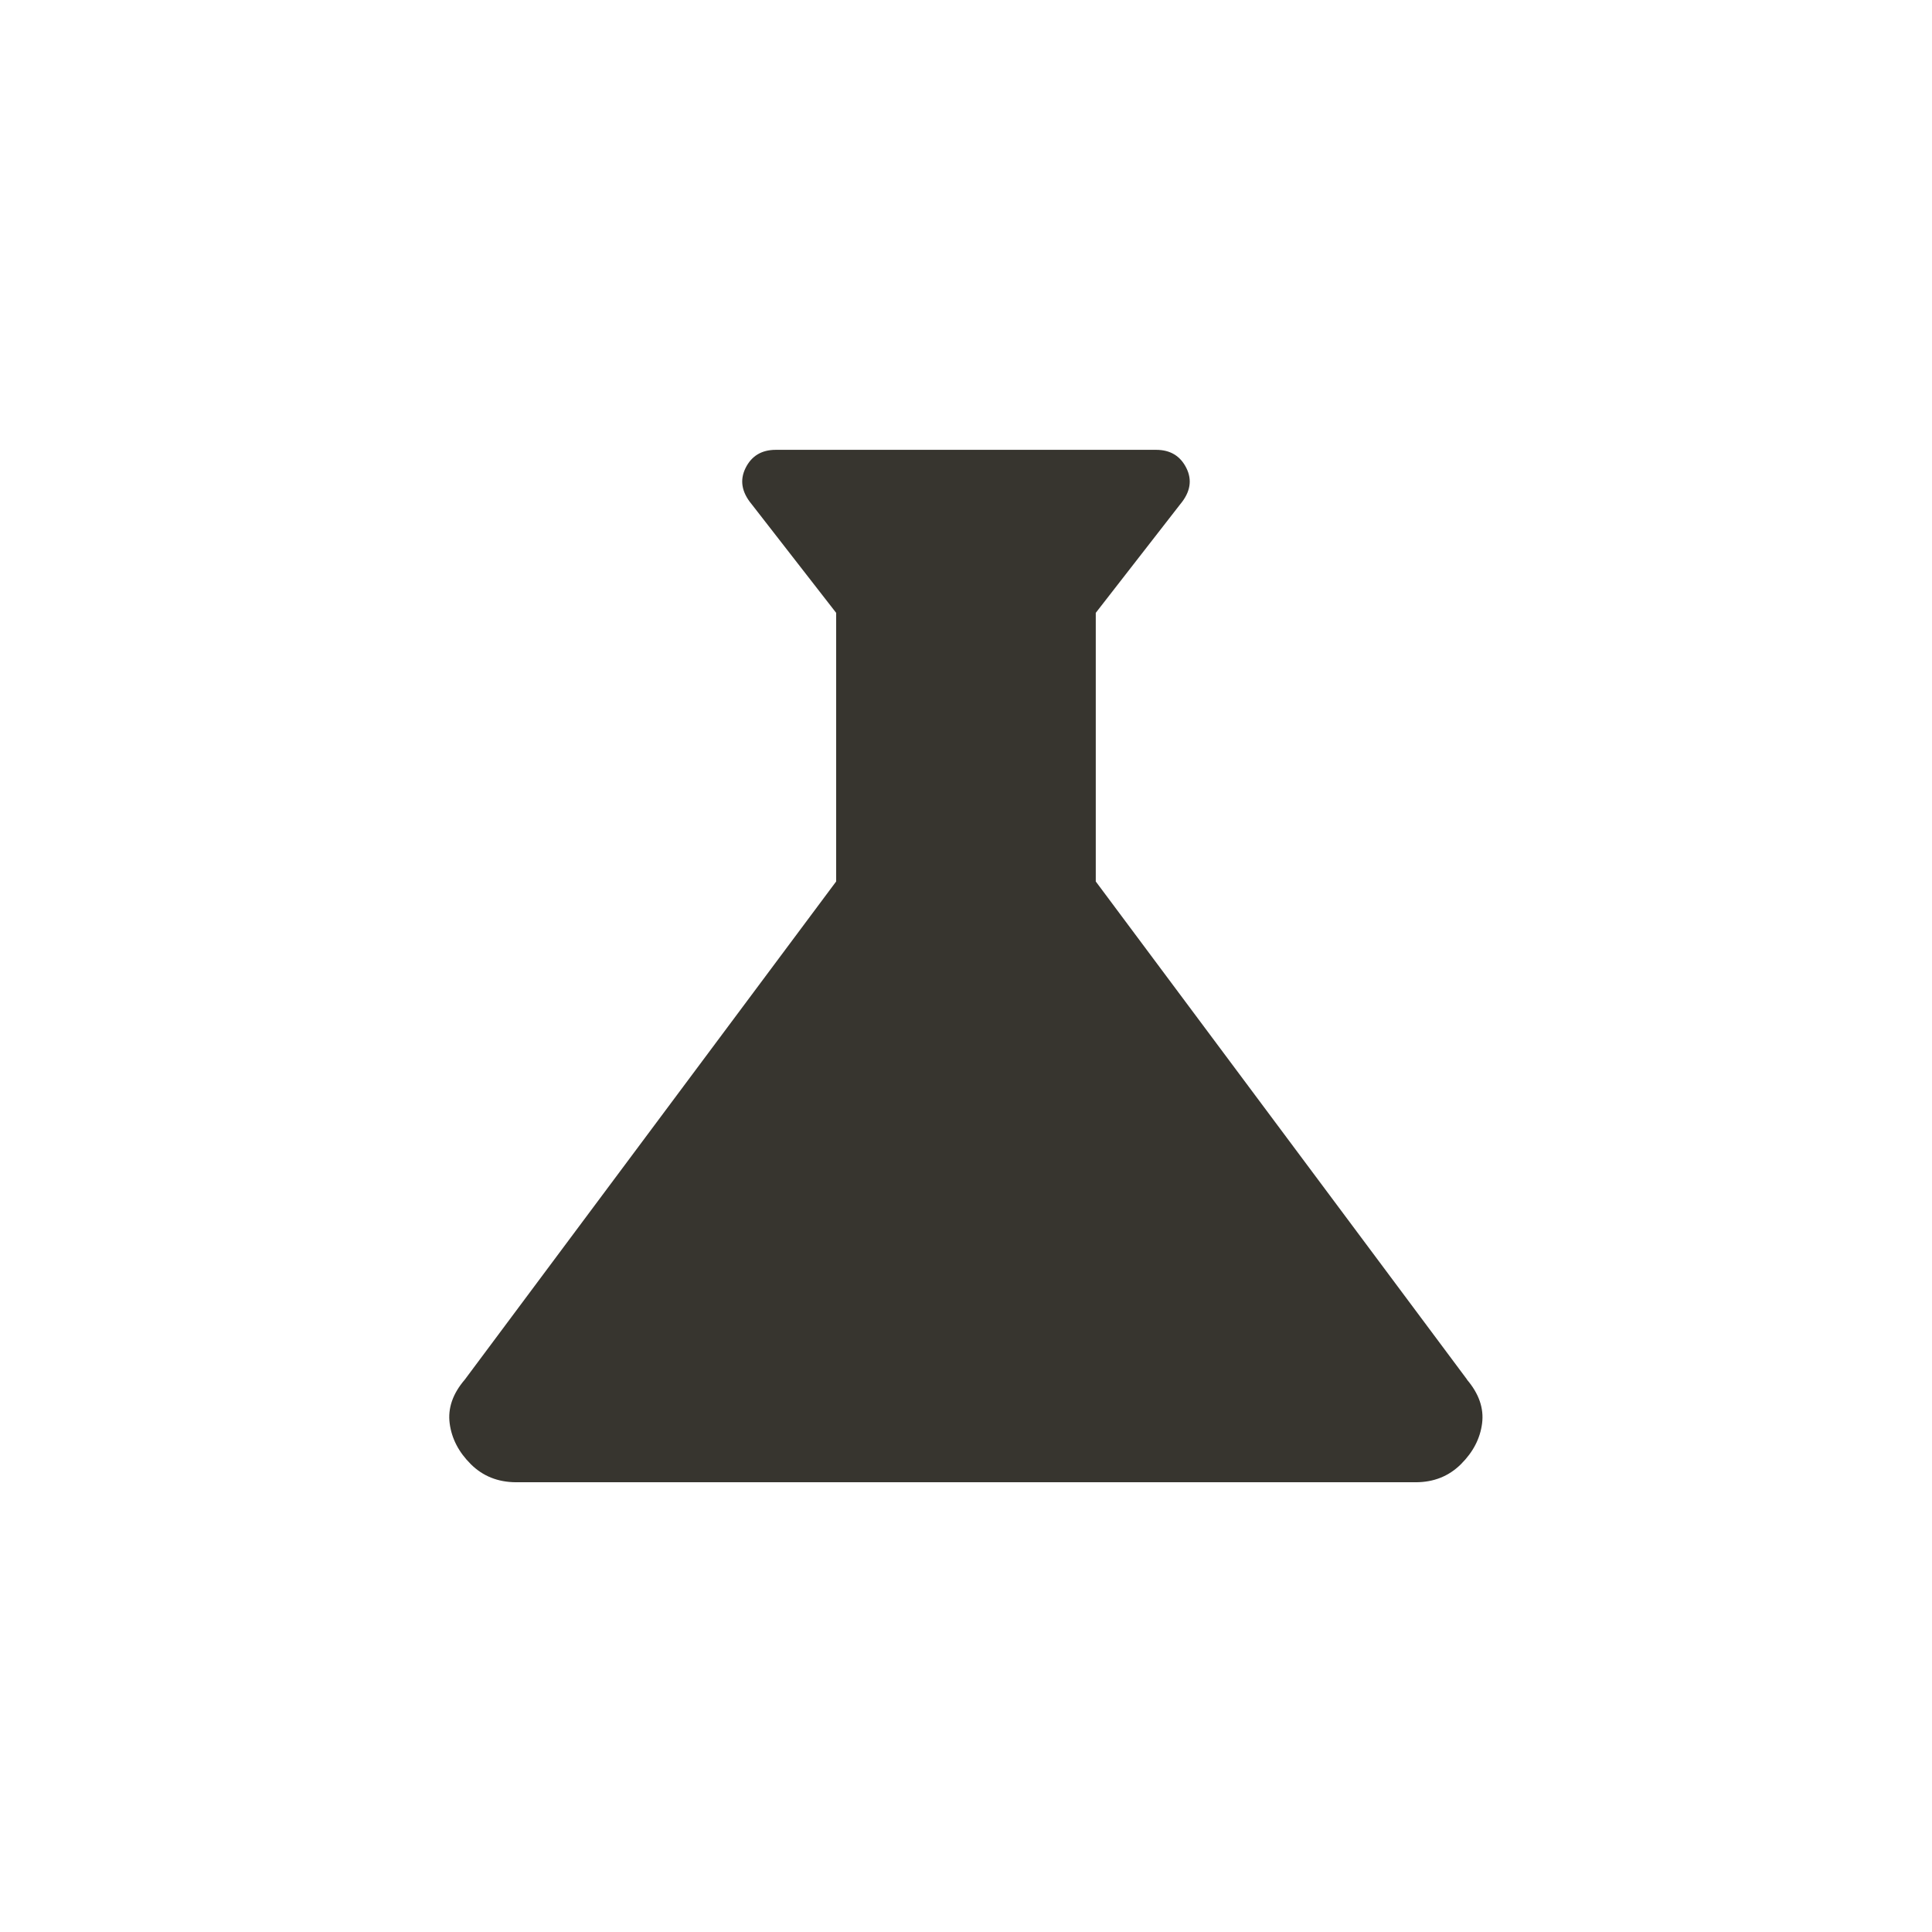 <!-- Generated by IcoMoon.io -->
<svg version="1.1" xmlns="http://www.w3.org/2000/svg" width="24" height="24" viewBox="0 0 24 24">
<title>science</title>
<path fill="#37352f" d="M18.225 17.138l-4.613-6.188v-3.337l1.050-1.35q0.188-0.225 0.075-0.45t-0.375-0.225h-4.725q-0.263 0-0.375 0.225t0.075 0.45l1.050 1.35v3.337l-4.613 6.188q-0.225 0.262-0.188 0.544t0.262 0.506 0.563 0.225h11.175q0.337 0 0.563-0.225t0.262-0.506-0.188-0.544z"></path>
</svg>
